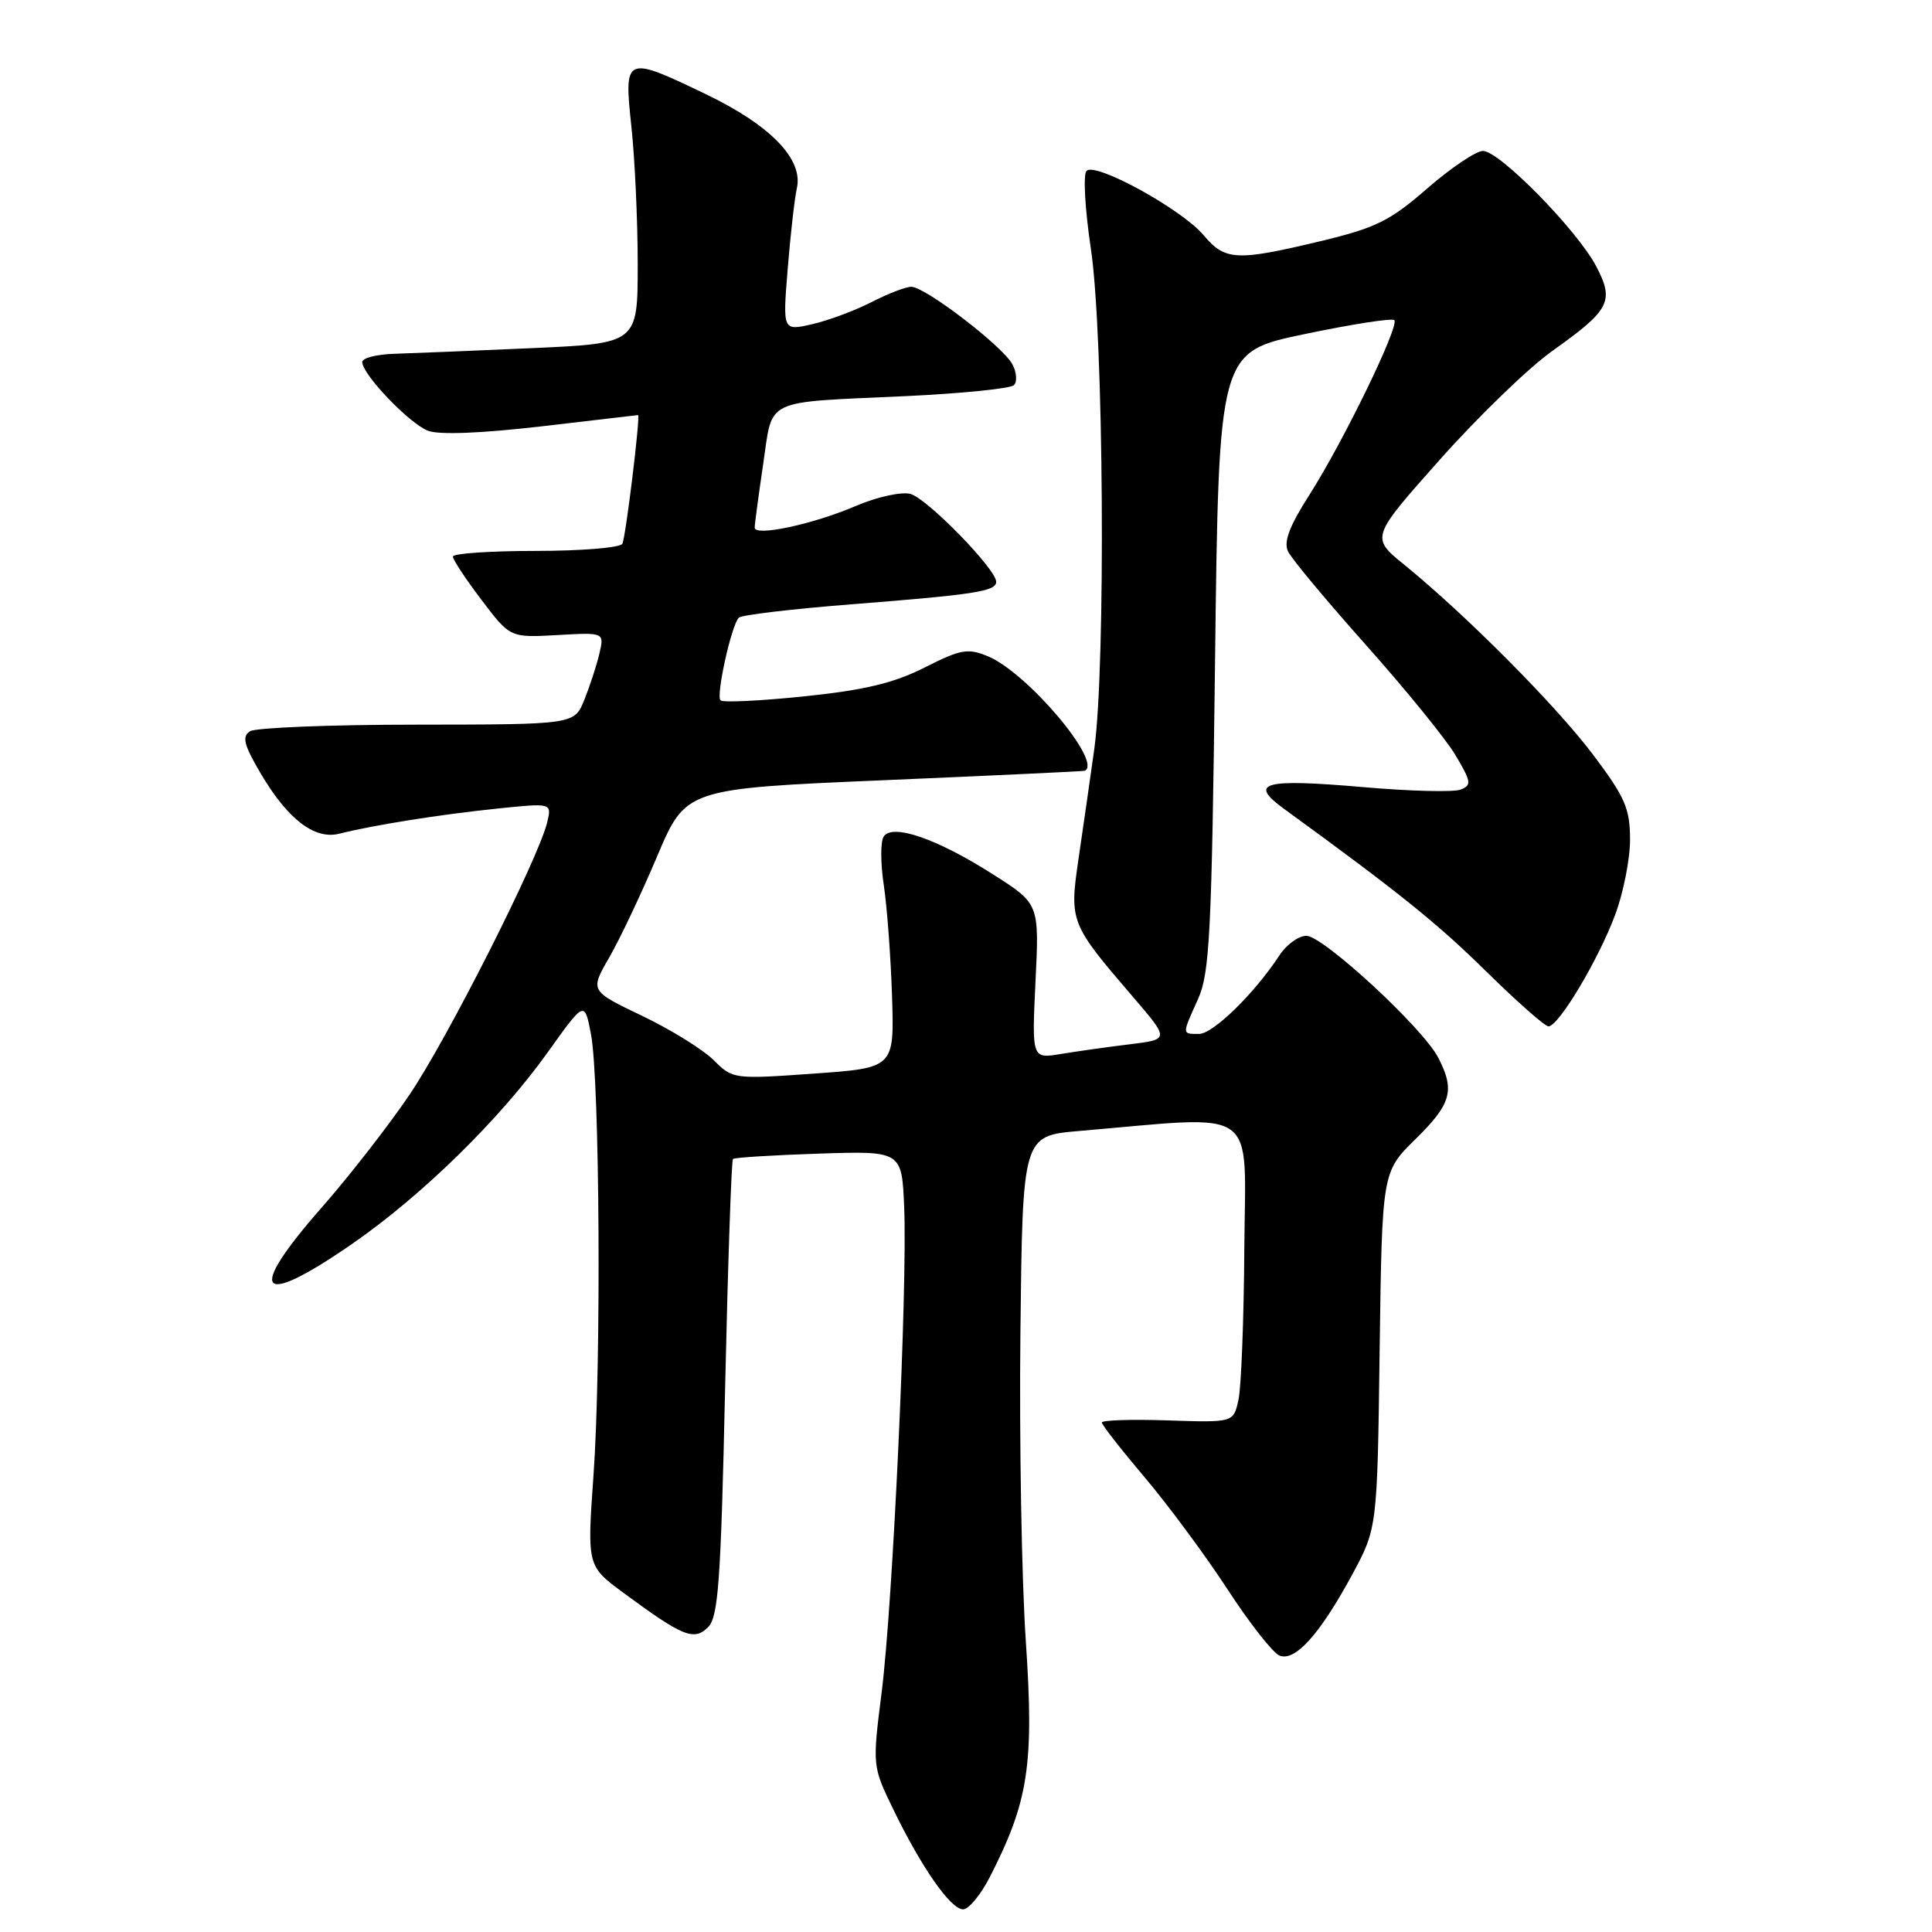 <?xml version="1.0" encoding="UTF-8" standalone="no"?>
<!DOCTYPE svg PUBLIC "-//W3C//DTD SVG 1.1//EN" "http://www.w3.org/Graphics/SVG/1.1/DTD/svg11.dtd" >
<svg xmlns="http://www.w3.org/2000/svg" xmlns:xlink="http://www.w3.org/1999/xlink" version="1.1" viewBox="0 0 256 256">
 <g >
 <path fill="currentColor"
d=" M 131.14 248.75 C 136.29 238.71 137.03 233.84 135.93 217.53 C 135.37 209.26 135.05 190.80 135.21 176.50 C 135.50 150.50 135.50 150.50 143.00 149.86 C 167.15 147.80 165.01 146.29 164.88 165.38 C 164.82 174.80 164.47 183.85 164.10 185.50 C 163.44 188.50 163.44 188.50 154.72 188.21 C 149.92 188.05 146.00 188.18 146.00 188.49 C 146.00 188.80 148.54 192.05 151.63 195.70 C 154.73 199.36 159.68 206.04 162.63 210.56 C 165.57 215.08 168.69 219.05 169.55 219.38 C 171.62 220.18 174.87 216.57 179.11 208.76 C 182.50 202.50 182.50 202.50 182.81 178.90 C 183.13 155.29 183.13 155.29 187.56 150.94 C 192.32 146.27 192.82 144.48 190.57 140.14 C 188.54 136.20 175.32 124.00 173.10 124.00 C 172.07 124.00 170.47 125.16 169.54 126.58 C 166.23 131.63 160.74 137.00 158.88 137.00 C 156.59 137.00 156.60 137.14 158.75 132.37 C 160.29 128.95 160.56 123.71 161.00 87.57 C 161.50 46.64 161.50 46.64 172.86 44.27 C 179.11 42.96 184.46 42.13 184.75 42.42 C 185.48 43.14 177.98 58.56 173.51 65.56 C 170.86 69.70 170.06 71.80 170.67 73.06 C 171.12 74.03 175.78 79.61 181.00 85.47 C 186.22 91.32 191.56 97.89 192.85 100.05 C 194.96 103.60 195.03 104.05 193.52 104.63 C 192.60 104.98 186.82 104.84 180.67 104.30 C 167.38 103.15 165.36 103.70 170.13 107.17 C 185.38 118.26 190.45 122.34 196.91 128.70 C 200.99 132.71 204.71 136.00 205.18 136.00 C 206.52 136.00 211.78 127.20 214.00 121.26 C 215.10 118.33 216.00 113.80 215.99 111.21 C 215.98 107.13 215.33 105.63 211.09 100.00 C 206.16 93.46 194.30 81.53 186.06 74.82 C 181.62 71.21 181.62 71.21 190.84 60.85 C 195.90 55.16 202.59 48.70 205.69 46.50 C 213.35 41.06 213.94 39.92 211.49 35.26 C 208.97 30.48 198.69 20.00 196.50 20.00 C 195.59 20.00 192.27 22.23 189.13 24.96 C 184.17 29.28 182.32 30.19 174.96 31.96 C 163.84 34.62 162.33 34.55 159.49 31.17 C 156.60 27.73 145.15 21.44 143.97 22.64 C 143.50 23.11 143.77 27.77 144.55 33.00 C 146.25 44.25 146.54 88.27 144.99 99.31 C 144.44 103.26 143.50 109.79 142.91 113.80 C 141.69 122.14 141.79 122.40 150.14 132.11 C 154.96 137.73 154.96 137.73 149.73 138.37 C 146.85 138.72 142.75 139.30 140.61 139.65 C 136.72 140.31 136.72 140.31 137.21 130.04 C 137.71 119.76 137.71 119.76 131.60 115.87 C 124.14 111.11 118.20 109.07 117.08 110.87 C 116.66 111.55 116.67 114.44 117.11 117.30 C 117.54 120.16 118.03 126.78 118.20 132.00 C 118.50 141.50 118.50 141.50 107.81 142.26 C 97.22 143.01 97.09 142.99 94.57 140.48 C 93.17 139.08 88.91 136.44 85.10 134.61 C 78.17 131.30 78.17 131.30 80.71 126.90 C 82.11 124.48 84.97 118.45 87.06 113.50 C 90.87 104.50 90.87 104.50 117.18 103.38 C 131.66 102.76 143.61 102.20 143.75 102.13 C 146.11 100.94 136.10 89.11 130.90 86.96 C 128.24 85.86 127.32 86.02 122.52 88.45 C 118.44 90.51 114.57 91.44 106.58 92.27 C 100.78 92.87 95.78 93.11 95.47 92.80 C 94.85 92.19 96.90 82.89 97.89 81.85 C 98.22 81.49 105.03 80.68 113.00 80.06 C 129.22 78.78 132.00 78.35 132.00 77.09 C 132.00 75.41 122.79 65.98 120.61 65.44 C 119.41 65.14 116.19 65.85 113.46 67.02 C 107.76 69.47 100.00 71.13 100.00 69.91 C 100.00 69.46 100.51 65.68 101.12 61.53 C 102.44 52.65 100.92 53.37 120.00 52.49 C 127.42 52.14 133.88 51.49 134.34 51.04 C 134.81 50.59 134.72 49.34 134.14 48.26 C 132.86 45.87 122.59 38.00 120.75 38.00 C 120.02 38.00 117.64 38.92 115.46 40.04 C 113.28 41.16 109.75 42.47 107.61 42.96 C 103.71 43.85 103.71 43.85 104.37 35.68 C 104.73 31.18 105.28 26.34 105.59 24.93 C 106.45 21.09 102.10 16.60 93.55 12.49 C 82.82 7.33 82.66 7.40 83.66 16.75 C 84.12 21.01 84.50 29.22 84.50 35.00 C 84.50 45.50 84.50 45.50 70.50 46.13 C 62.80 46.47 54.59 46.81 52.25 46.88 C 49.91 46.95 48.00 47.43 48.00 47.97 C 48.00 49.61 54.25 56.14 56.72 57.08 C 58.19 57.64 63.78 57.42 71.78 56.49 C 78.77 55.67 84.51 55.00 84.54 55.00 C 84.89 55.00 82.89 71.37 82.46 72.06 C 82.14 72.58 76.96 73.00 70.94 73.00 C 64.92 73.00 60.00 73.34 60.01 73.75 C 60.01 74.16 61.72 76.75 63.81 79.50 C 67.60 84.50 67.60 84.50 73.85 84.15 C 80.09 83.79 80.09 83.79 79.41 86.65 C 79.04 88.22 78.14 90.96 77.42 92.75 C 76.10 96.00 76.10 96.00 55.30 96.02 C 43.86 96.02 33.89 96.42 33.14 96.89 C 32.04 97.59 32.30 98.65 34.48 102.38 C 38.09 108.54 41.67 111.30 44.96 110.47 C 49.42 109.34 58.28 107.93 65.81 107.15 C 73.12 106.39 73.12 106.39 72.51 108.95 C 71.36 113.75 59.24 137.74 54.22 145.12 C 51.47 149.18 46.25 155.88 42.63 160.00 C 32.55 171.48 34.20 173.44 46.66 164.82 C 55.92 158.42 66.29 148.26 72.64 139.35 C 77.46 132.60 77.46 132.60 78.31 137.05 C 79.47 143.17 79.69 180.86 78.64 195.50 C 77.79 207.50 77.79 207.50 82.64 211.08 C 90.49 216.87 91.96 217.47 93.83 215.60 C 95.18 214.25 95.52 209.51 96.08 183.97 C 96.45 167.44 96.92 153.76 97.12 153.57 C 97.33 153.38 102.45 153.06 108.50 152.86 C 119.50 152.50 119.50 152.50 119.81 160.00 C 120.25 170.57 118.30 212.62 116.82 224.27 C 115.59 234.02 115.59 234.02 118.37 239.76 C 122.10 247.45 125.97 253.00 127.62 253.00 C 128.35 253.00 129.94 251.09 131.14 248.75 Z "/>
</g>
</svg>